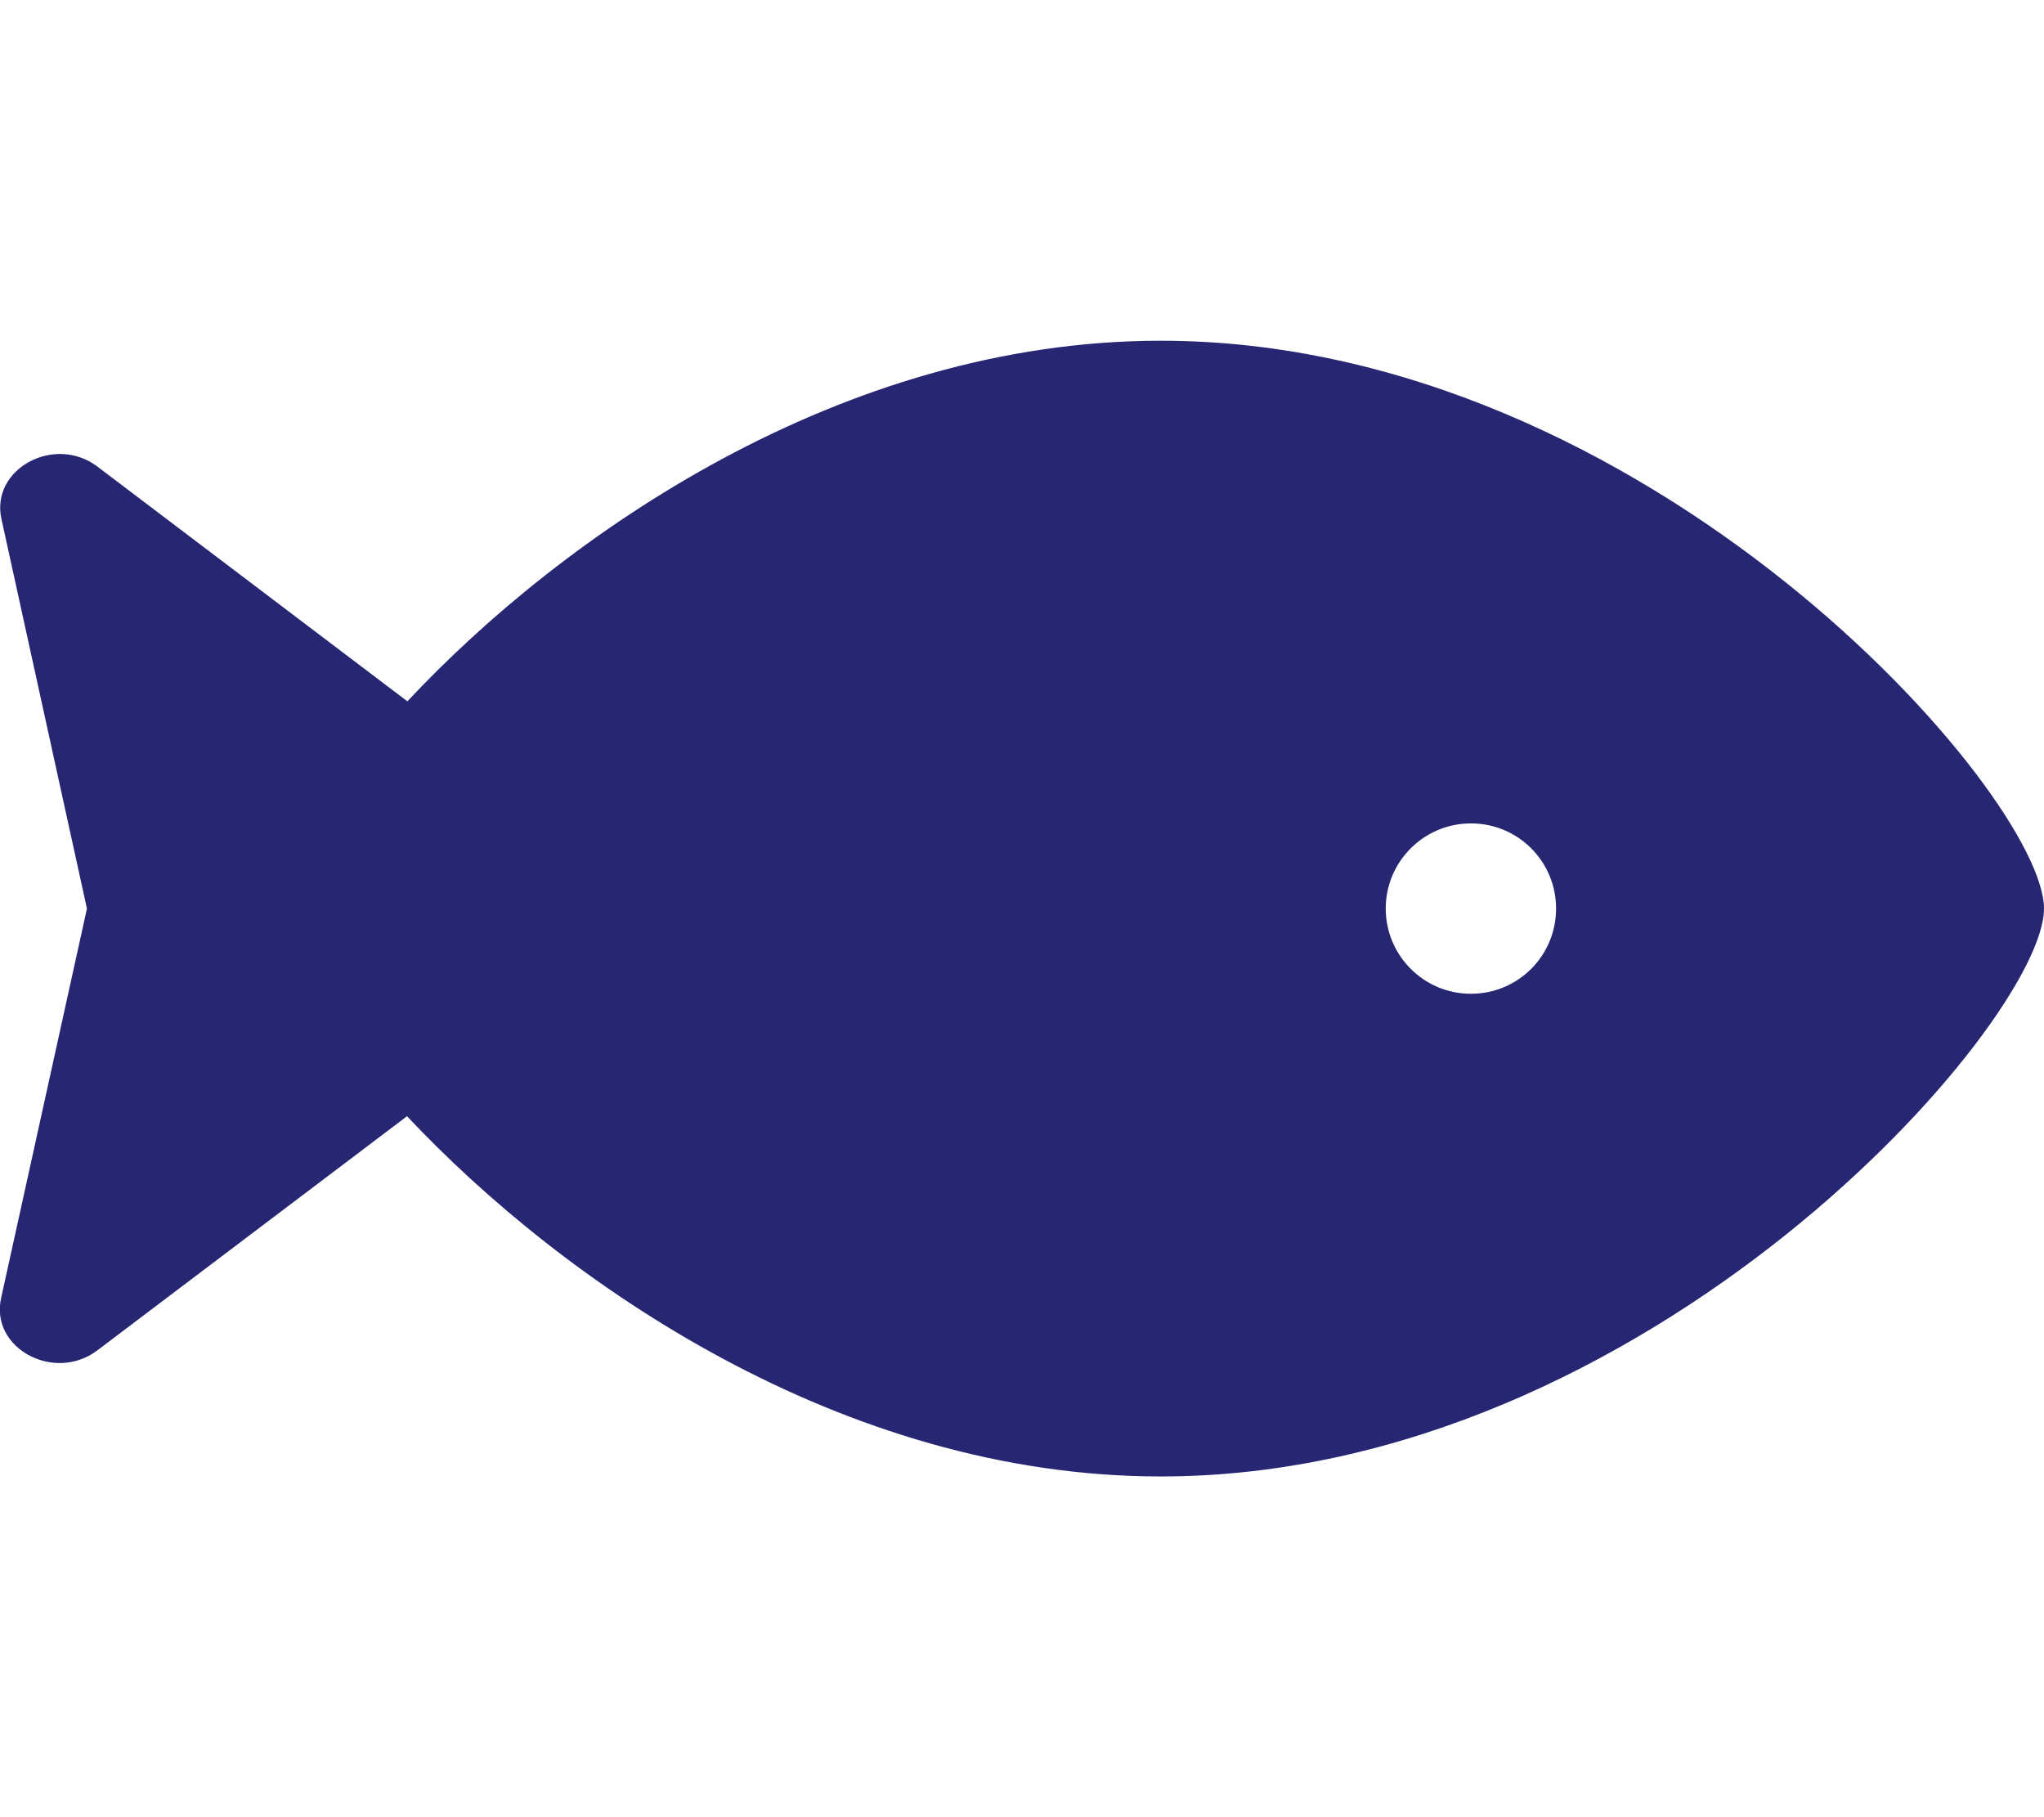 <?xml version="1.0" encoding="utf-8"?>
<!-- Generator: Adobe Illustrator 22.1.0, SVG Export Plug-In . SVG Version: 6.00 Build 0)  -->
<svg version="1.1" id="Layer_1" xmlns="http://www.w3.org/2000/svg" xmlns:xlink="http://www.w3.org/1999/xlink" x="0px" y="0px"
	 viewBox="0 0 576 512" style="enable-background:new 0 0 576 512;" xml:space="preserve">
<style type="text/css">
	.st0{fill:#262673;}
</style>
<path class="st0" d="M327.1,96c-90,0-168.5,54.8-212.3,101.6l-87.3-66.1c-12.1-9.2-30.2,0.6-27.1,14.7L24.5,256L0.3,365.8
	c-3.1,14.1,15,23.8,27.1,14.7l87.3-66C158.6,361.2,237.1,416,327.1,416C464.6,416,576,288,576,256S464.6,96,327.1,96z M414.5,280
	c-13.3,0-24-10.8-24-24c0-13.3,10.8-24,24-24c13.3,0,24,10.7,24,24C438.5,269.3,427.8,280,414.5,280z"/>
</svg>
